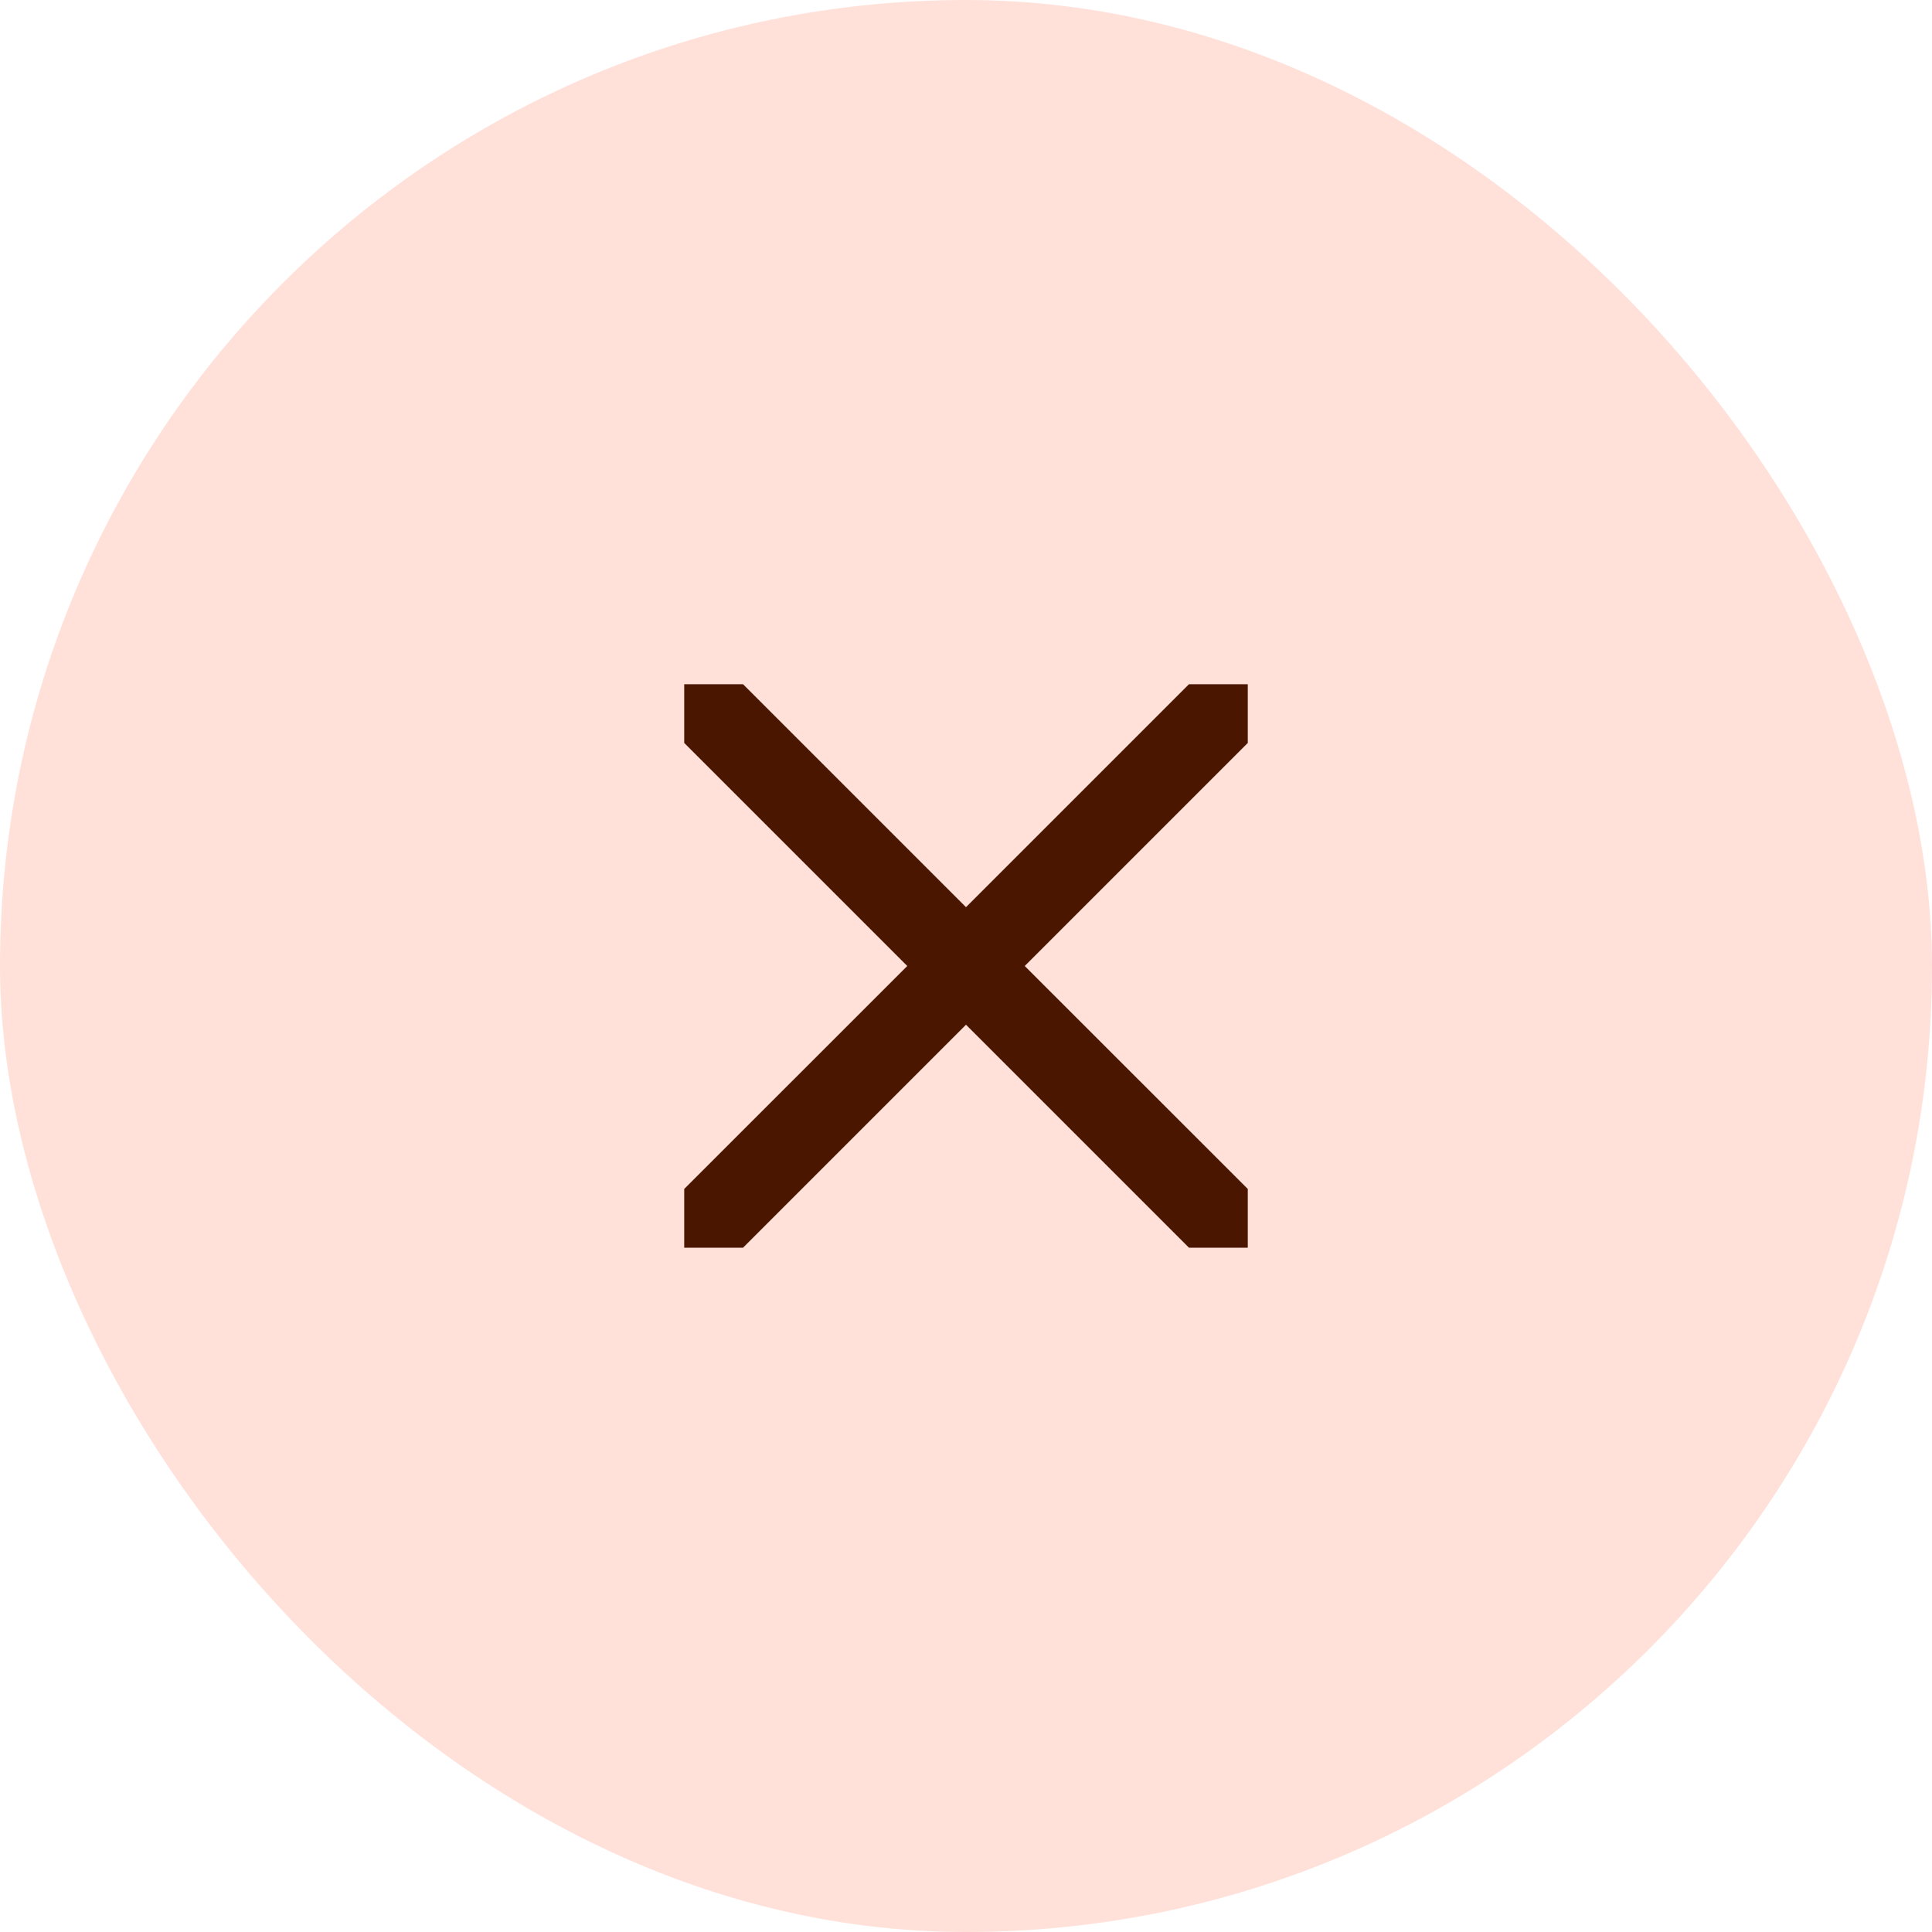 <svg width="20" height="20" viewBox="0 0 20 20" fill="none" xmlns="http://www.w3.org/2000/svg">
<rect width="20" height="20" rx="10" fill="#FFE1DA"/>
<path d="M10.608 10L12.917 12.308V12.916H12.308L10 10.608L7.692 12.916H7.083V12.308L9.392 10L7.083 7.691V7.083H7.692L10 9.391L12.308 7.083H12.917V7.691L10.608 10Z" fill="#4A1600"/>
</svg>
